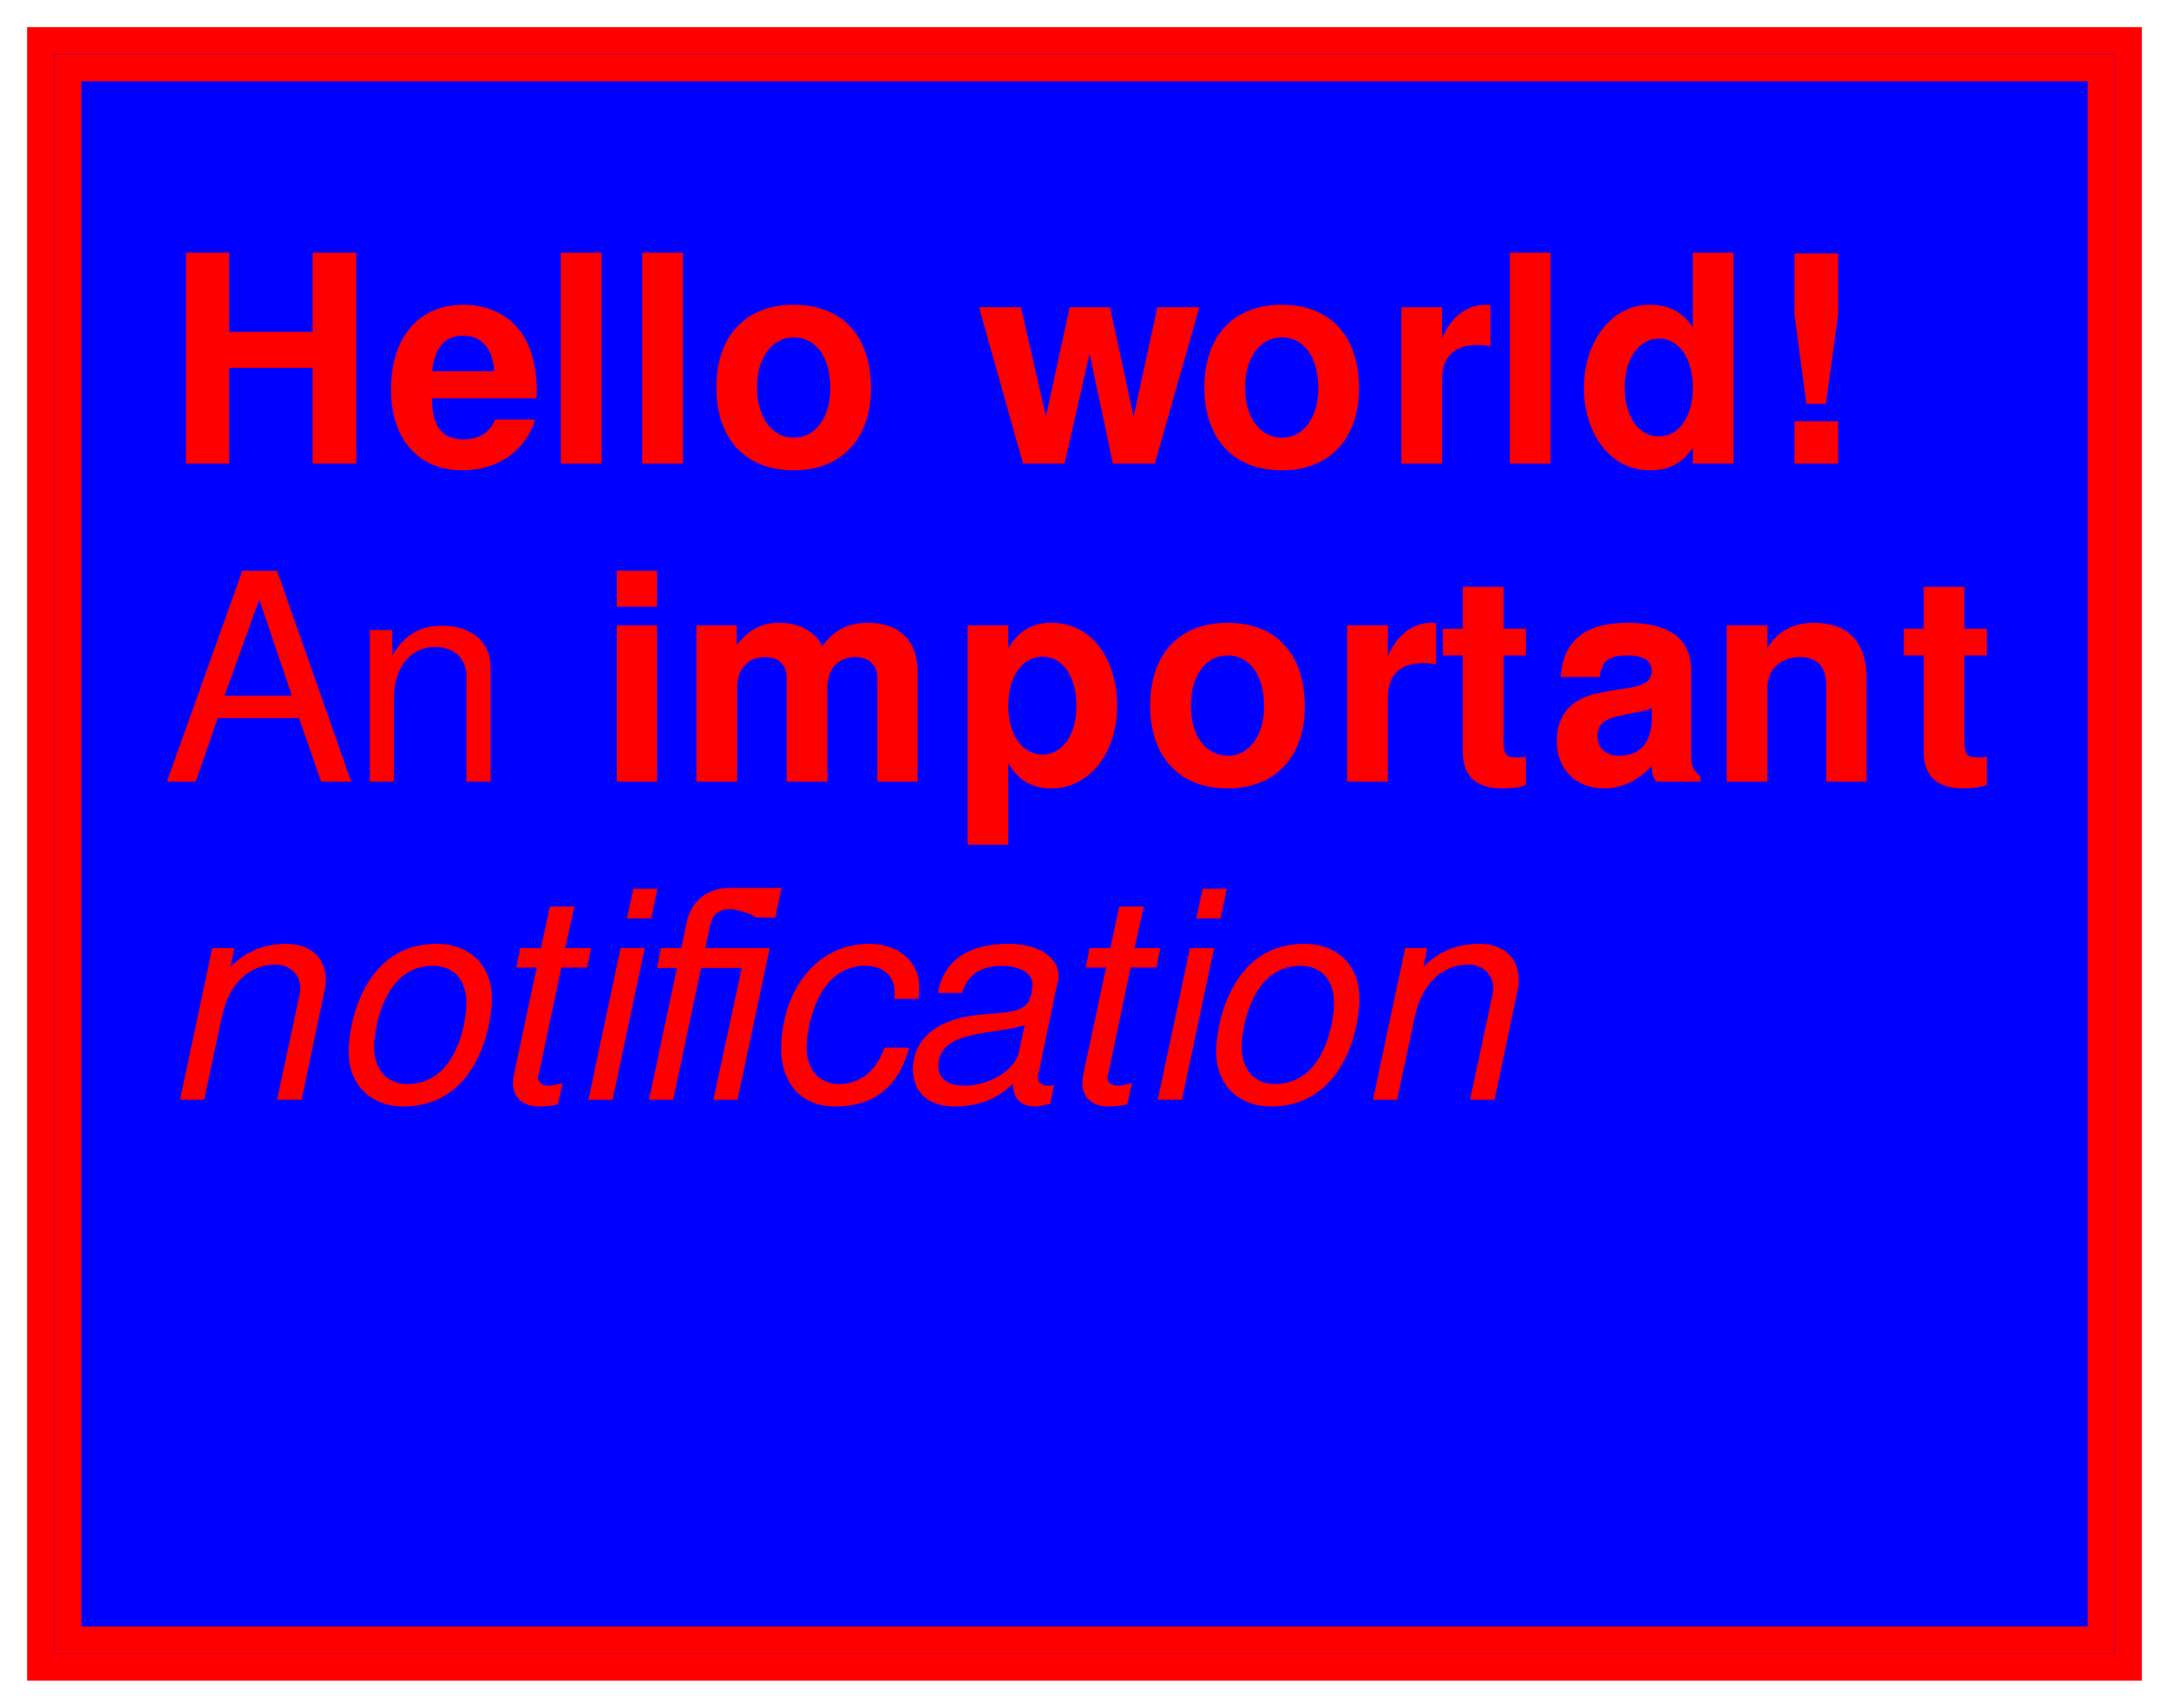 <?xml version="1.0" encoding="UTF-8"?>
<svg xmlns="http://www.w3.org/2000/svg" xmlns:xlink="http://www.w3.org/1999/xlink" width="80pt" height="63pt" viewBox="0 0 80 63" version="1.1">
<defs>
<g>
<symbol overflow="visible" id="glyph0-0">
<path style="stroke:none;" d="M 1.641 -4.703 L 3.094 -4.703 L 3.094 -4.828 C 3.094 -5.641 3.594 -6.25 4.266 -6.25 C 4.906 -6.25 5.391 -5.719 5.391 -5.031 C 5.391 -3.75 3.578 -3.781 3.578 -1.875 L 3.578 -1.719 L 4.891 -1.719 C 4.891 -2.422 4.969 -2.547 5.609 -2.984 C 6.609 -3.688 6.891 -4.156 6.891 -5.062 C 6.891 -6.516 5.812 -7.516 4.234 -7.516 C 3.203 -7.516 1.672 -7.125 1.641 -4.703 Z M 5.062 -1.125 L 3.469 -1.125 L 3.469 0.422 L 5.062 0.422 Z M 0.375 1.484 L 8.156 1.484 L 8.156 -8.531 L 0.375 -8.531 Z M 1.266 0.734 L 1.266 -7.797 L 7.281 -7.797 L 7.281 0.734 Z M 1.266 0.734 "/>
</symbol>
<symbol overflow="visible" id="glyph0-1">
<path style="stroke:none;" d="M 5.531 -3.531 L 5.531 0 L 7.141 0 L 7.141 -7.781 L 5.531 -7.781 L 5.531 -4.859 L 2.453 -4.859 L 2.453 -7.781 L 0.859 -7.781 L 0.859 0 L 2.453 0 L 2.453 -3.531 Z M 5.531 -3.531 "/>
</symbol>
<symbol overflow="visible" id="glyph0-2">
<path style="stroke:none;" d="M 3.094 -5.859 C 1.438 -5.859 0.422 -4.656 0.422 -2.734 C 0.422 -0.891 1.438 0.25 3.062 0.25 C 4.359 0.25 5.406 -0.484 5.734 -1.625 L 4.266 -1.625 C 4.078 -1.156 3.656 -0.891 3.109 -0.891 C 2.109 -0.891 1.953 -1.625 1.922 -2.406 L 5.781 -2.406 C 5.797 -2.547 5.797 -2.594 5.797 -2.672 C 5.797 -5.219 4.25 -5.859 3.094 -5.859 Z M 4.234 -3.406 L 1.938 -3.406 C 2.031 -4.281 2.406 -4.719 3.078 -4.719 C 3.766 -4.719 4.172 -4.25 4.234 -3.406 Z M 4.234 -3.406 "/>
</symbol>
<symbol overflow="visible" id="glyph0-3">
<path style="stroke:none;" d="M 2.188 -7.781 L 0.688 -7.781 L 0.688 0 L 2.188 0 Z M 2.188 -7.781 "/>
</symbol>
<symbol overflow="visible" id="glyph0-4">
<path style="stroke:none;" d="M 3.266 -5.859 C 1.5 -5.859 0.422 -4.703 0.422 -2.812 C 0.422 -0.906 1.5 0.25 3.281 0.25 C 5.031 0.25 6.125 -0.922 6.125 -2.766 C 6.125 -4.719 5.062 -5.859 3.266 -5.859 Z M 3.281 -4.656 C 4.094 -4.656 4.625 -3.922 4.625 -2.781 C 4.625 -1.703 4.078 -0.953 3.281 -0.953 C 2.469 -0.953 1.922 -1.703 1.922 -2.812 C 1.922 -3.906 2.469 -4.656 3.281 -4.656 Z M 3.281 -4.656 "/>
</symbol>
<symbol overflow="visible" id="glyph0-5">
<path style="stroke:none;" d=""/>
</symbol>
<symbol overflow="visible" id="glyph0-6">
<path style="stroke:none;" d="M 6.594 0 L 8.234 -5.766 L 6.688 -5.766 L 5.812 -1.734 L 4.938 -5.766 L 3.453 -5.766 L 2.578 -1.734 L 1.656 -5.766 L 0.109 -5.766 L 1.734 0 L 3.266 0 L 4.188 -4.062 L 5.047 0 Z M 6.594 0 "/>
</symbol>
<symbol overflow="visible" id="glyph0-7">
<path style="stroke:none;" d="M 0.688 -5.766 L 0.688 0 L 2.188 0 L 2.188 -3.062 C 2.188 -3.938 2.625 -4.375 3.5 -4.375 C 3.656 -4.375 3.766 -4.359 3.969 -4.328 L 3.969 -5.844 C 3.891 -5.859 3.828 -5.859 3.781 -5.859 C 3.109 -5.859 2.516 -5.406 2.188 -4.625 L 2.188 -5.766 Z M 0.688 -5.766 "/>
</symbol>
<symbol overflow="visible" id="glyph0-8">
<path style="stroke:none;" d="M 2.844 0.25 C 3.562 0.25 4.062 -0.016 4.438 -0.594 L 4.438 0 L 5.938 0 L 5.938 -7.781 L 4.438 -7.781 L 4.438 -5.016 C 4.062 -5.594 3.562 -5.859 2.844 -5.859 C 1.469 -5.859 0.422 -4.531 0.422 -2.797 C 0.422 -1.109 1.391 0.25 2.844 0.25 Z M 3.188 -4.609 C 3.938 -4.609 4.438 -3.875 4.438 -2.781 C 4.438 -1.734 3.922 -1 3.188 -1 C 2.438 -1 1.922 -1.734 1.922 -2.797 C 1.922 -3.859 2.438 -4.609 3.188 -4.609 Z M 3.188 -4.609 "/>
</symbol>
<symbol overflow="visible" id="glyph0-9">
<path style="stroke:none;" d="M 2.797 -7.75 L 1.188 -7.75 L 1.188 -5.5 L 1.625 -2.203 L 2.344 -2.203 L 2.797 -5.5 Z M 2.797 -1.562 L 1.188 -1.562 L 1.188 0 L 2.797 0 Z M 2.797 -1.562 "/>
</symbol>
<symbol overflow="visible" id="glyph0-10">
<path style="stroke:none;" d="M 2.234 -5.766 L 0.75 -5.766 L 0.75 0 L 2.234 0 Z M 2.234 -7.781 L 0.75 -7.781 L 0.75 -6.453 L 2.234 -6.453 Z M 2.234 -7.781 "/>
</symbol>
<symbol overflow="visible" id="glyph0-11">
<path style="stroke:none;" d="M 0.688 -5.766 L 0.688 0 L 2.188 0 L 2.188 -3.453 C 2.188 -4.156 2.578 -4.594 3.219 -4.594 C 3.719 -4.594 4.016 -4.297 4.016 -3.844 L 4.016 0 L 5.516 0 L 5.516 -3.453 C 5.516 -4.156 5.906 -4.594 6.547 -4.594 C 7.047 -4.594 7.359 -4.297 7.359 -3.844 L 7.359 0 L 8.844 0 L 8.844 -4.078 C 8.844 -5.203 8.156 -5.859 7.016 -5.859 C 6.281 -5.859 5.781 -5.609 5.328 -5 C 5.047 -5.547 4.469 -5.859 3.75 -5.859 C 3.094 -5.859 2.672 -5.641 2.172 -5.047 L 2.172 -5.766 Z M 0.688 -5.766 "/>
</symbol>
<symbol overflow="visible" id="glyph0-12">
<path style="stroke:none;" d="M 3.781 -5.859 C 3.062 -5.859 2.547 -5.547 2.188 -4.906 L 2.188 -5.766 L 0.688 -5.766 L 0.688 2.328 L 2.188 2.328 L 2.188 -0.688 C 2.547 -0.047 3.062 0.25 3.781 0.25 C 5.172 0.25 6.203 -1.047 6.203 -2.797 C 6.203 -4.5 5.281 -5.859 3.781 -5.859 Z M 3.453 -4.609 C 4.203 -4.609 4.703 -3.875 4.703 -2.781 C 4.703 -1.734 4.188 -1 3.453 -1 C 2.703 -1 2.188 -1.719 2.188 -2.797 C 2.188 -3.875 2.703 -4.609 3.453 -4.609 Z M 3.453 -4.609 "/>
</symbol>
<symbol overflow="visible" id="glyph0-13">
<path style="stroke:none;" d="M 3.281 -5.641 L 2.453 -5.641 L 2.453 -7.188 L 0.953 -7.188 L 0.953 -5.641 L 0.219 -5.641 L 0.219 -4.656 L 0.953 -4.656 L 0.953 -1.109 C 0.953 -0.203 1.438 0.25 2.422 0.25 C 2.75 0.25 3.016 0.219 3.281 0.125 L 3.281 -0.922 C 3.141 -0.891 3.047 -0.891 2.953 -0.891 C 2.547 -0.891 2.453 -1 2.453 -1.516 L 2.453 -4.656 L 3.281 -4.656 Z M 3.281 -5.641 "/>
</symbol>
<symbol overflow="visible" id="glyph0-14">
<path style="stroke:none;" d="M 2.172 0.25 C 2.812 0.25 3.406 -0.031 3.922 -0.578 C 3.922 -0.281 3.953 -0.172 4.094 0 L 5.719 0 L 5.719 -0.188 C 5.453 -0.422 5.375 -0.594 5.375 -0.891 L 5.375 -4.094 C 5.375 -5.266 4.578 -5.859 3.016 -5.859 C 1.469 -5.859 0.656 -5.203 0.562 -3.859 L 2 -3.859 C 2.078 -4.453 2.312 -4.656 3.047 -4.656 C 3.625 -4.656 3.922 -4.453 3.922 -4.078 C 3.922 -3.516 3.219 -3.484 2.719 -3.406 L 2.125 -3.297 C 0.984 -3.109 0.422 -2.516 0.422 -1.484 C 0.422 -0.453 1.125 0.25 2.172 0.25 Z M 3.922 -2.312 C 3.922 -1.453 3.484 -0.953 2.734 -0.953 C 2.234 -0.953 1.922 -1.234 1.922 -1.656 C 1.922 -2.109 2.156 -2.312 2.781 -2.438 L 3.281 -2.547 C 3.688 -2.609 3.75 -2.641 3.922 -2.719 Z M 3.922 -2.312 "/>
</symbol>
<symbol overflow="visible" id="glyph0-15">
<path style="stroke:none;" d="M 0.688 -5.766 L 0.688 0 L 2.188 0 L 2.188 -3.453 C 2.188 -4.141 2.672 -4.594 3.391 -4.594 C 4.031 -4.594 4.359 -4.234 4.359 -3.547 L 4.359 0 L 5.844 0 L 5.844 -3.859 C 5.844 -5.141 5.141 -5.859 3.922 -5.859 C 3.141 -5.859 2.609 -5.578 2.188 -4.938 L 2.188 -5.766 Z M 0.688 -5.766 "/>
</symbol>
<symbol overflow="visible" id="glyph1-0">
<path style="stroke:none;" d="M 6.609 -5.547 C 6.609 -6.797 5.719 -7.594 4.328 -7.594 C 2.797 -7.594 2 -6.75 2 -5.094 L 2.906 -5.094 C 2.906 -6.047 3.172 -6.766 4.281 -6.766 C 5.094 -6.766 5.641 -6.281 5.641 -5.547 C 5.641 -4.203 3.734 -3.859 3.734 -2.406 L 3.734 -1.812 L 4.703 -1.812 L 4.703 -2.312 C 4.703 -3.578 6.609 -3.781 6.609 -5.547 Z M 4.703 -0.797 L 3.734 -0.797 L 3.734 0.312 L 4.703 0.312 Z M 0.375 1.484 L 8.156 1.484 L 8.156 -8.531 L 0.375 -8.531 Z M 1.266 0.734 L 1.266 -7.797 L 7.281 -7.797 L 7.281 0.734 Z M 1.266 0.734 "/>
</symbol>
<symbol overflow="visible" id="glyph1-1">
<path style="stroke:none;" d="M 5.031 -2.344 L 5.844 0 L 6.953 0 L 4.219 -7.781 L 2.938 -7.781 L 0.156 0 L 1.219 0 L 2.031 -2.344 Z M 4.766 -3.172 L 2.281 -3.172 L 3.562 -6.719 Z M 4.766 -3.172 "/>
</symbol>
<symbol overflow="visible" id="glyph1-2">
<path style="stroke:none;" d="M 0.641 -5.594 L 0.641 0 L 1.531 0 L 1.531 -3.078 C 1.531 -4.219 2.141 -4.969 3.047 -4.969 C 3.75 -4.969 4.203 -4.547 4.203 -3.875 L 4.203 0 L 5.094 0 L 5.094 -4.219 C 5.094 -5.156 4.391 -5.75 3.312 -5.75 C 2.484 -5.75 1.953 -5.438 1.469 -4.656 L 1.469 -5.594 Z M 0.641 -5.594 "/>
</symbol>
<symbol overflow="visible" id="glyph1-3">
<path style="stroke:none;" d=""/>
</symbol>
<symbol overflow="visible" id="glyph2-0">
<path style="stroke:none;" d="M 5.641 -7.484 C 4.109 -7.484 3.141 -6.625 2.812 -4.984 L 3.719 -4.984 C 3.953 -6.141 4.469 -6.656 5.406 -6.656 C 6.078 -6.656 6.547 -6.281 6.547 -5.734 C 6.547 -4.172 4.344 -3.875 3.984 -2.281 L 3.859 -1.703 L 4.812 -1.703 L 4.922 -2.203 C 5.328 -3.688 7.578 -3.875 7.578 -5.875 C 7.578 -6.484 7.188 -7.484 5.641 -7.484 Z M 4.594 -0.672 L 3.641 -0.672 L 3.406 0.422 L 4.359 0.422 Z M -0.156 1.484 L 7.625 1.484 L 9.766 -8.531 L 1.969 -8.531 Z M 0.891 0.734 L 2.703 -7.797 L 8.719 -7.797 L 6.906 0.734 Z M 0.891 0.734 "/>
</symbol>
<symbol overflow="visible" id="glyph2-1">
<path style="stroke:none;" d="M 1.828 -5.594 L 0.641 0 L 1.531 0 L 2.188 -3.078 C 2.438 -4.266 3.188 -4.984 4.156 -4.984 C 4.688 -4.984 5.078 -4.609 5.078 -4.125 C 5.078 -4.062 5.062 -3.891 5.016 -3.719 L 4.219 0 L 5.125 0 L 5.969 -4.016 C 6.016 -4.156 6.016 -4.281 6.016 -4.422 C 6.016 -5.234 5.453 -5.75 4.562 -5.75 C 3.75 -5.75 3.047 -5.469 2.5 -4.891 L 2.641 -5.594 Z M 1.828 -5.594 "/>
</symbol>
<symbol overflow="visible" id="glyph2-2">
<path style="stroke:none;" d="M 4.094 -5.75 C 1.5 -5.75 0.859 -2.953 0.859 -1.75 C 0.859 -0.562 1.672 0.25 2.875 0.25 C 5.5 0.25 6.141 -2.531 6.141 -3.75 C 6.141 -4.938 5.344 -5.75 4.094 -5.75 Z M 3.016 -0.578 C 2.266 -0.578 1.797 -1.109 1.797 -1.969 C 1.797 -2.562 2.141 -4.938 3.953 -4.938 C 4.75 -4.938 5.203 -4.422 5.203 -3.547 C 5.203 -2.922 4.875 -0.578 3.016 -0.578 Z M 3.016 -0.578 "/>
</symbol>
<symbol overflow="visible" id="glyph2-3">
<path style="stroke:none;" d="M 3.797 -5.594 L 2.844 -5.594 L 3.188 -7.125 L 2.281 -7.125 L 1.953 -5.594 L 1.188 -5.594 L 1.047 -4.875 L 1.797 -4.875 L 0.953 -0.922 C 0.938 -0.828 0.922 -0.703 0.922 -0.594 C 0.922 -0.078 1.297 0.25 1.875 0.25 C 2.094 0.25 2.422 0.219 2.578 0.172 L 2.75 -0.609 C 2.406 -0.531 2.359 -0.516 2.234 -0.516 C 2 -0.516 1.844 -0.641 1.844 -0.812 C 1.844 -0.844 1.859 -0.891 1.875 -0.953 L 2.703 -4.875 L 3.656 -4.875 Z M 3.797 -5.594 "/>
</symbol>
<symbol overflow="visible" id="glyph2-4">
<path style="stroke:none;" d="M 2.781 -5.594 L 1.891 -5.594 L 0.703 0 L 1.594 0 Z M 3.25 -7.781 L 2.359 -7.781 L 2.125 -6.688 L 3.016 -6.688 Z M 3.25 -7.781 "/>
</symbol>
<symbol overflow="visible" id="glyph2-5">
<path style="stroke:none;" d="M 5.391 -5.594 L 3.016 -5.594 L 3.203 -6.469 C 3.281 -6.844 3.531 -7.031 3.938 -7.031 C 4.094 -7.031 4.828 -6.844 4.859 -6.719 L 5.594 -6.719 L 5.828 -7.812 L 3.922 -7.812 C 3.094 -7.812 2.5 -7.344 2.328 -6.547 L 2.125 -5.594 L 1.375 -5.594 L 1.234 -4.859 L 1.969 -4.859 L 0.938 0 L 1.828 0 L 2.859 -4.859 L 4.359 -4.859 L 3.312 0 L 4.203 0 Z M 5.391 -5.594 "/>
</symbol>
<symbol overflow="visible" id="glyph2-6">
<path style="stroke:none;" d="M 4.062 -5.75 C 2.109 -5.75 0.812 -4.031 0.812 -1.812 C 0.812 -1.062 1.203 0.25 2.812 0.25 C 4.922 0.25 5.375 -1.375 5.531 -1.922 L 4.625 -1.922 C 4.312 -1.047 3.719 -0.578 2.953 -0.578 C 2.219 -0.578 1.75 -1.094 1.75 -1.938 C 1.75 -2.547 2.094 -4.938 3.906 -4.938 C 4.578 -4.938 5 -4.562 5 -3.953 C 5 -3.891 5 -3.812 4.984 -3.719 L 5.875 -3.719 C 5.906 -3.938 5.906 -4.141 5.906 -4.188 C 5.906 -5.016 5.203 -5.75 4.062 -5.75 Z M 4.062 -5.75 "/>
</symbol>
<symbol overflow="visible" id="glyph2-7">
<path style="stroke:none;" d="M 3.953 -4.938 C 4.594 -4.938 5.078 -4.672 5.078 -4.281 C 5.078 -4.234 5.062 -4.125 5.062 -4.047 L 5.031 -3.859 C 4.875 -3.172 4.125 -3.234 3.219 -3.141 C 1.188 -2.969 0.672 -1.938 0.672 -1.125 C 0.672 -0.266 1.25 0.25 2.203 0.25 C 3.5 0.25 4.078 -0.344 4.359 -0.578 C 4.359 -0.391 4.391 0.25 5.172 0.25 C 5.406 0.25 5.484 0.188 5.734 0.156 L 5.875 -0.547 C 5.781 -0.516 5.734 -0.516 5.688 -0.516 C 5.406 -0.516 5.281 -0.625 5.281 -0.828 C 5.281 -0.875 5.281 -0.906 5.297 -0.938 L 5.969 -4.156 C 6.047 -4.438 6.047 -4.438 6.047 -4.547 C 6.047 -5.266 5.297 -5.75 4.188 -5.75 C 2.703 -5.75 1.797 -5.125 1.594 -3.938 L 2.484 -3.938 C 2.547 -4.141 2.766 -4.938 3.953 -4.938 Z M 4.797 -2.75 L 4.578 -1.75 C 4.438 -1.094 3.5 -0.516 2.562 -0.516 C 1.953 -0.516 1.609 -0.781 1.609 -1.234 C 1.609 -2.609 3.672 -2.375 4.797 -2.75 Z M 4.797 -2.75 "/>
</symbol>
</g>
<clipPath id="clip1">
  <path d="M 2 2 L 78 2 L 78 61 L 2 61 Z M 2 2 "/>
</clipPath>
</defs>
<g id="surface3">
<path style="fill:none;stroke-width:2;stroke-linecap:butt;stroke-linejoin:miter;stroke:rgb(100%,0%,0%);stroke-opacity:1;stroke-miterlimit:10;" d="M 0 0 L 76 0 L 76 59 L 0 59 Z M 0 0 " transform="matrix(1,0,0,1,2,2)"/>
<path style=" stroke:none;fill-rule:nonzero;fill:rgb(0%,0%,100%);fill-opacity:1;" d="M 2 2 L 78 2 L 78 61 L 2 61 Z M 2 2 "/>
<g style="fill:rgb(100%,0%,0%);fill-opacity:1;">
  <use xlink:href="#glyph0-1" x="6" y="17.101"/>
  <use xlink:href="#glyph0-2" x="14" y="17.101"/>
  <use xlink:href="#glyph0-3" x="20" y="17.101"/>
  <use xlink:href="#glyph0-3" x="23" y="17.101"/>
  <use xlink:href="#glyph0-4" x="26" y="17.101"/>
  <use xlink:href="#glyph0-5" x="33" y="17.101"/>
  <use xlink:href="#glyph0-6" x="36" y="17.101"/>
  <use xlink:href="#glyph0-4" x="44" y="17.101"/>
  <use xlink:href="#glyph0-7" x="51" y="17.101"/>
  <use xlink:href="#glyph0-3" x="55" y="17.101"/>
  <use xlink:href="#glyph0-8" x="58" y="17.101"/>
  <use xlink:href="#glyph0-9" x="65" y="17.101"/>
</g>
<g style="fill:rgb(100%,0%,0%);fill-opacity:1;">
  <use xlink:href="#glyph1-1" x="6" y="28.834"/>
  <use xlink:href="#glyph1-2" x="13" y="28.834"/>
  <use xlink:href="#glyph1-3" x="19" y="28.834"/>
</g>
<g style="fill:rgb(100%,0%,0%);fill-opacity:1;">
  <use xlink:href="#glyph0-10" x="22" y="28.834"/>
  <use xlink:href="#glyph0-11" x="25" y="28.834"/>
  <use xlink:href="#glyph0-12" x="35" y="28.834"/>
  <use xlink:href="#glyph0-4" x="42" y="28.834"/>
  <use xlink:href="#glyph0-7" x="49" y="28.834"/>
  <use xlink:href="#glyph0-13" x="53" y="28.834"/>
  <use xlink:href="#glyph0-14" x="57" y="28.834"/>
  <use xlink:href="#glyph0-15" x="63" y="28.834"/>
  <use xlink:href="#glyph0-13" x="70" y="28.834"/>
</g>
<g style="fill:rgb(100%,0%,0%);fill-opacity:1;">
  <use xlink:href="#glyph2-1" x="6" y="40.567"/>
  <use xlink:href="#glyph2-2" x="12" y="40.567"/>
  <use xlink:href="#glyph2-3" x="18" y="40.567"/>
  <use xlink:href="#glyph2-4" x="21" y="40.567"/>
  <use xlink:href="#glyph2-5" x="23" y="40.567"/>
  <use xlink:href="#glyph2-6" x="28" y="40.567"/>
  <use xlink:href="#glyph2-7" x="33" y="40.567"/>
  <use xlink:href="#glyph2-3" x="39" y="40.567"/>
  <use xlink:href="#glyph2-4" x="42" y="40.567"/>
  <use xlink:href="#glyph2-2" x="44" y="40.567"/>
  <use xlink:href="#glyph2-1" x="50" y="40.567"/>
</g>
<g clip-path="url(#clip1)" clip-rule="nonzero">
<path style="fill:none;stroke-width:2;stroke-linecap:butt;stroke-linejoin:miter;stroke:rgb(100%,0%,0%);stroke-opacity:1;stroke-miterlimit:10;" d="M 0 0 L 76 0 L 76 59 L 0 59 Z M 0 0 " transform="matrix(1,0,0,1,2,2)"/>
</g>
</g>
</svg>
